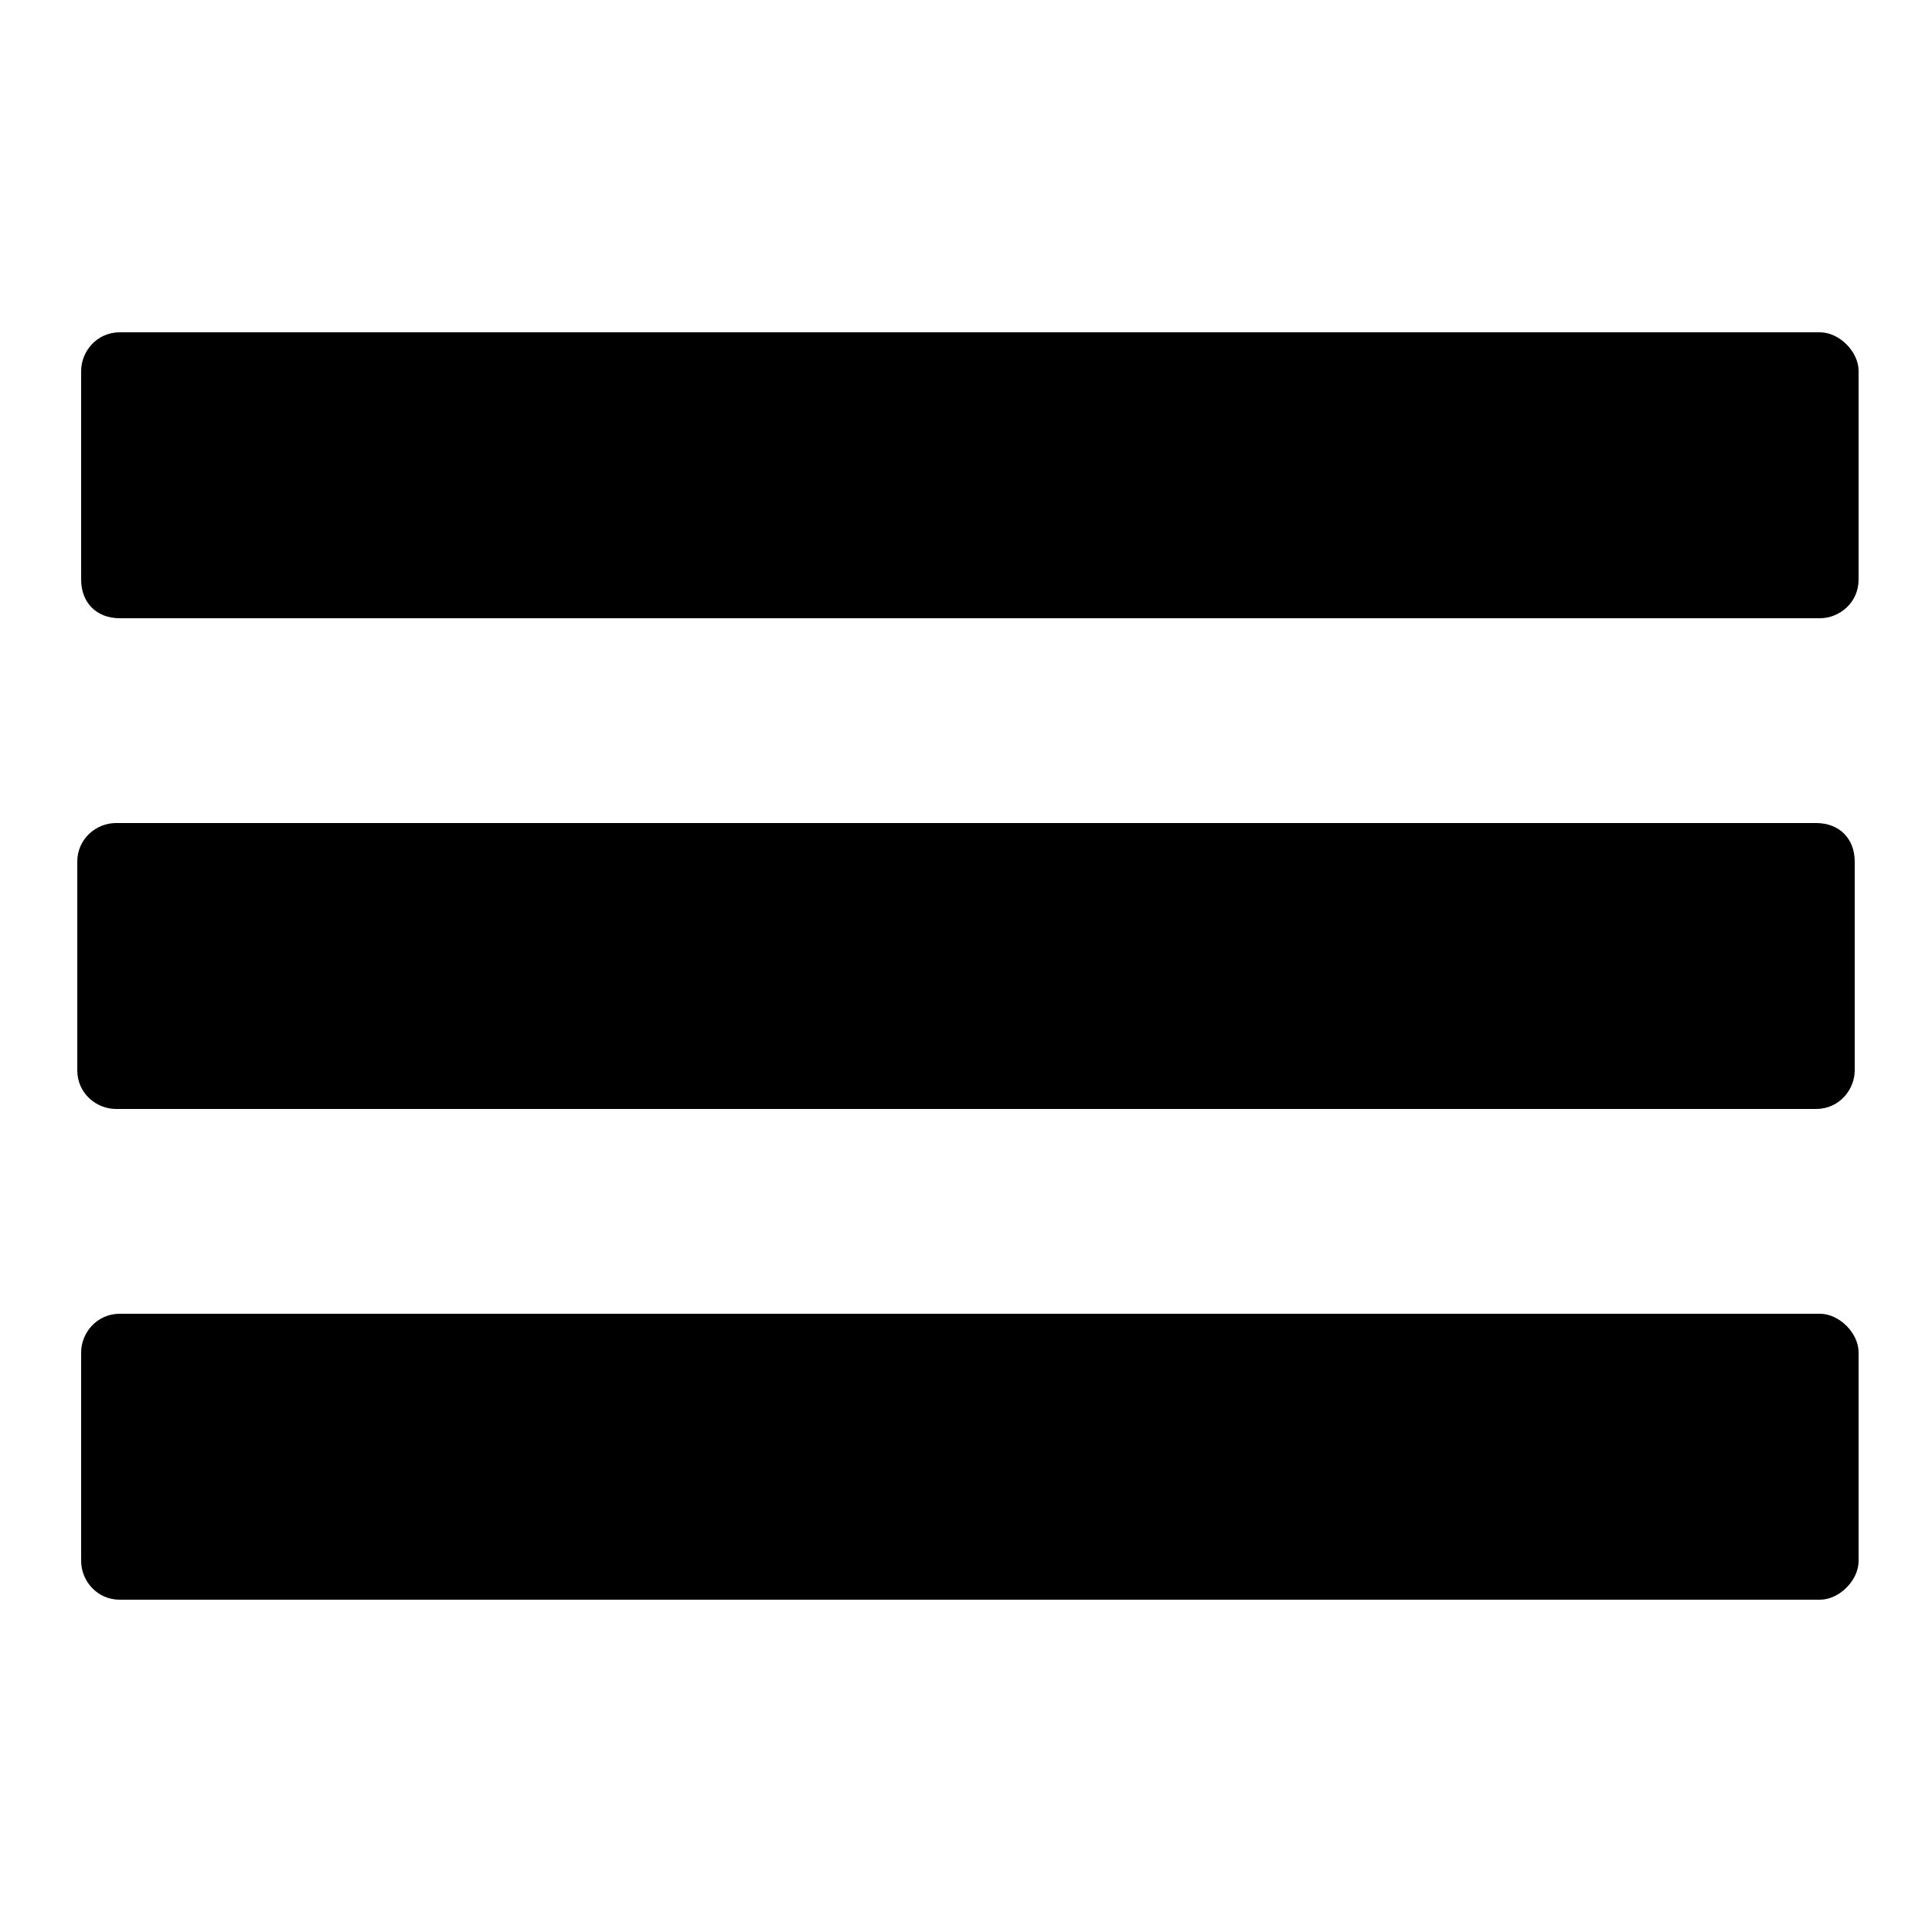 <?xml version="1.0" encoding="utf-8"?>
<!-- Generator: Adobe Illustrator 21.0.0, SVG Export Plug-In . SVG Version: 6.00 Build 0)  -->
<svg version="1.1" id="Layer_1" xmlns="http://www.w3.org/2000/svg" xmlns:xlink="http://www.w3.org/1999/xlink" x="0px" y="0px"
	 viewBox="0 0 50 50" style="enable-background:new 0 0 50 50;" xml:space="preserve">
<g>
	<path d="M47.1,16h-44c-0.6,0-1-0.4-1-1V9.6c0-0.5,0.4-1,1-1h44c0.5,0,1,0.5,1,1V15C48.1,15.6,47.6,16,47.1,16z"/>
	<path d="M47,28.7H3c-0.5,0-1-0.4-1-1v-5.4c0-0.6,0.5-1,1-1h44c0.6,0,1,0.4,1,1v5.4C48,28.2,47.6,28.7,47,28.7z"/>
	<path d="M47.1,41.4h-44c-0.6,0-1-0.5-1-1V35c0-0.5,0.4-1,1-1h44c0.5,0,1,0.5,1,1v5.4C48.1,40.9,47.6,41.4,47.1,41.4z"/>
</g>
</svg>
